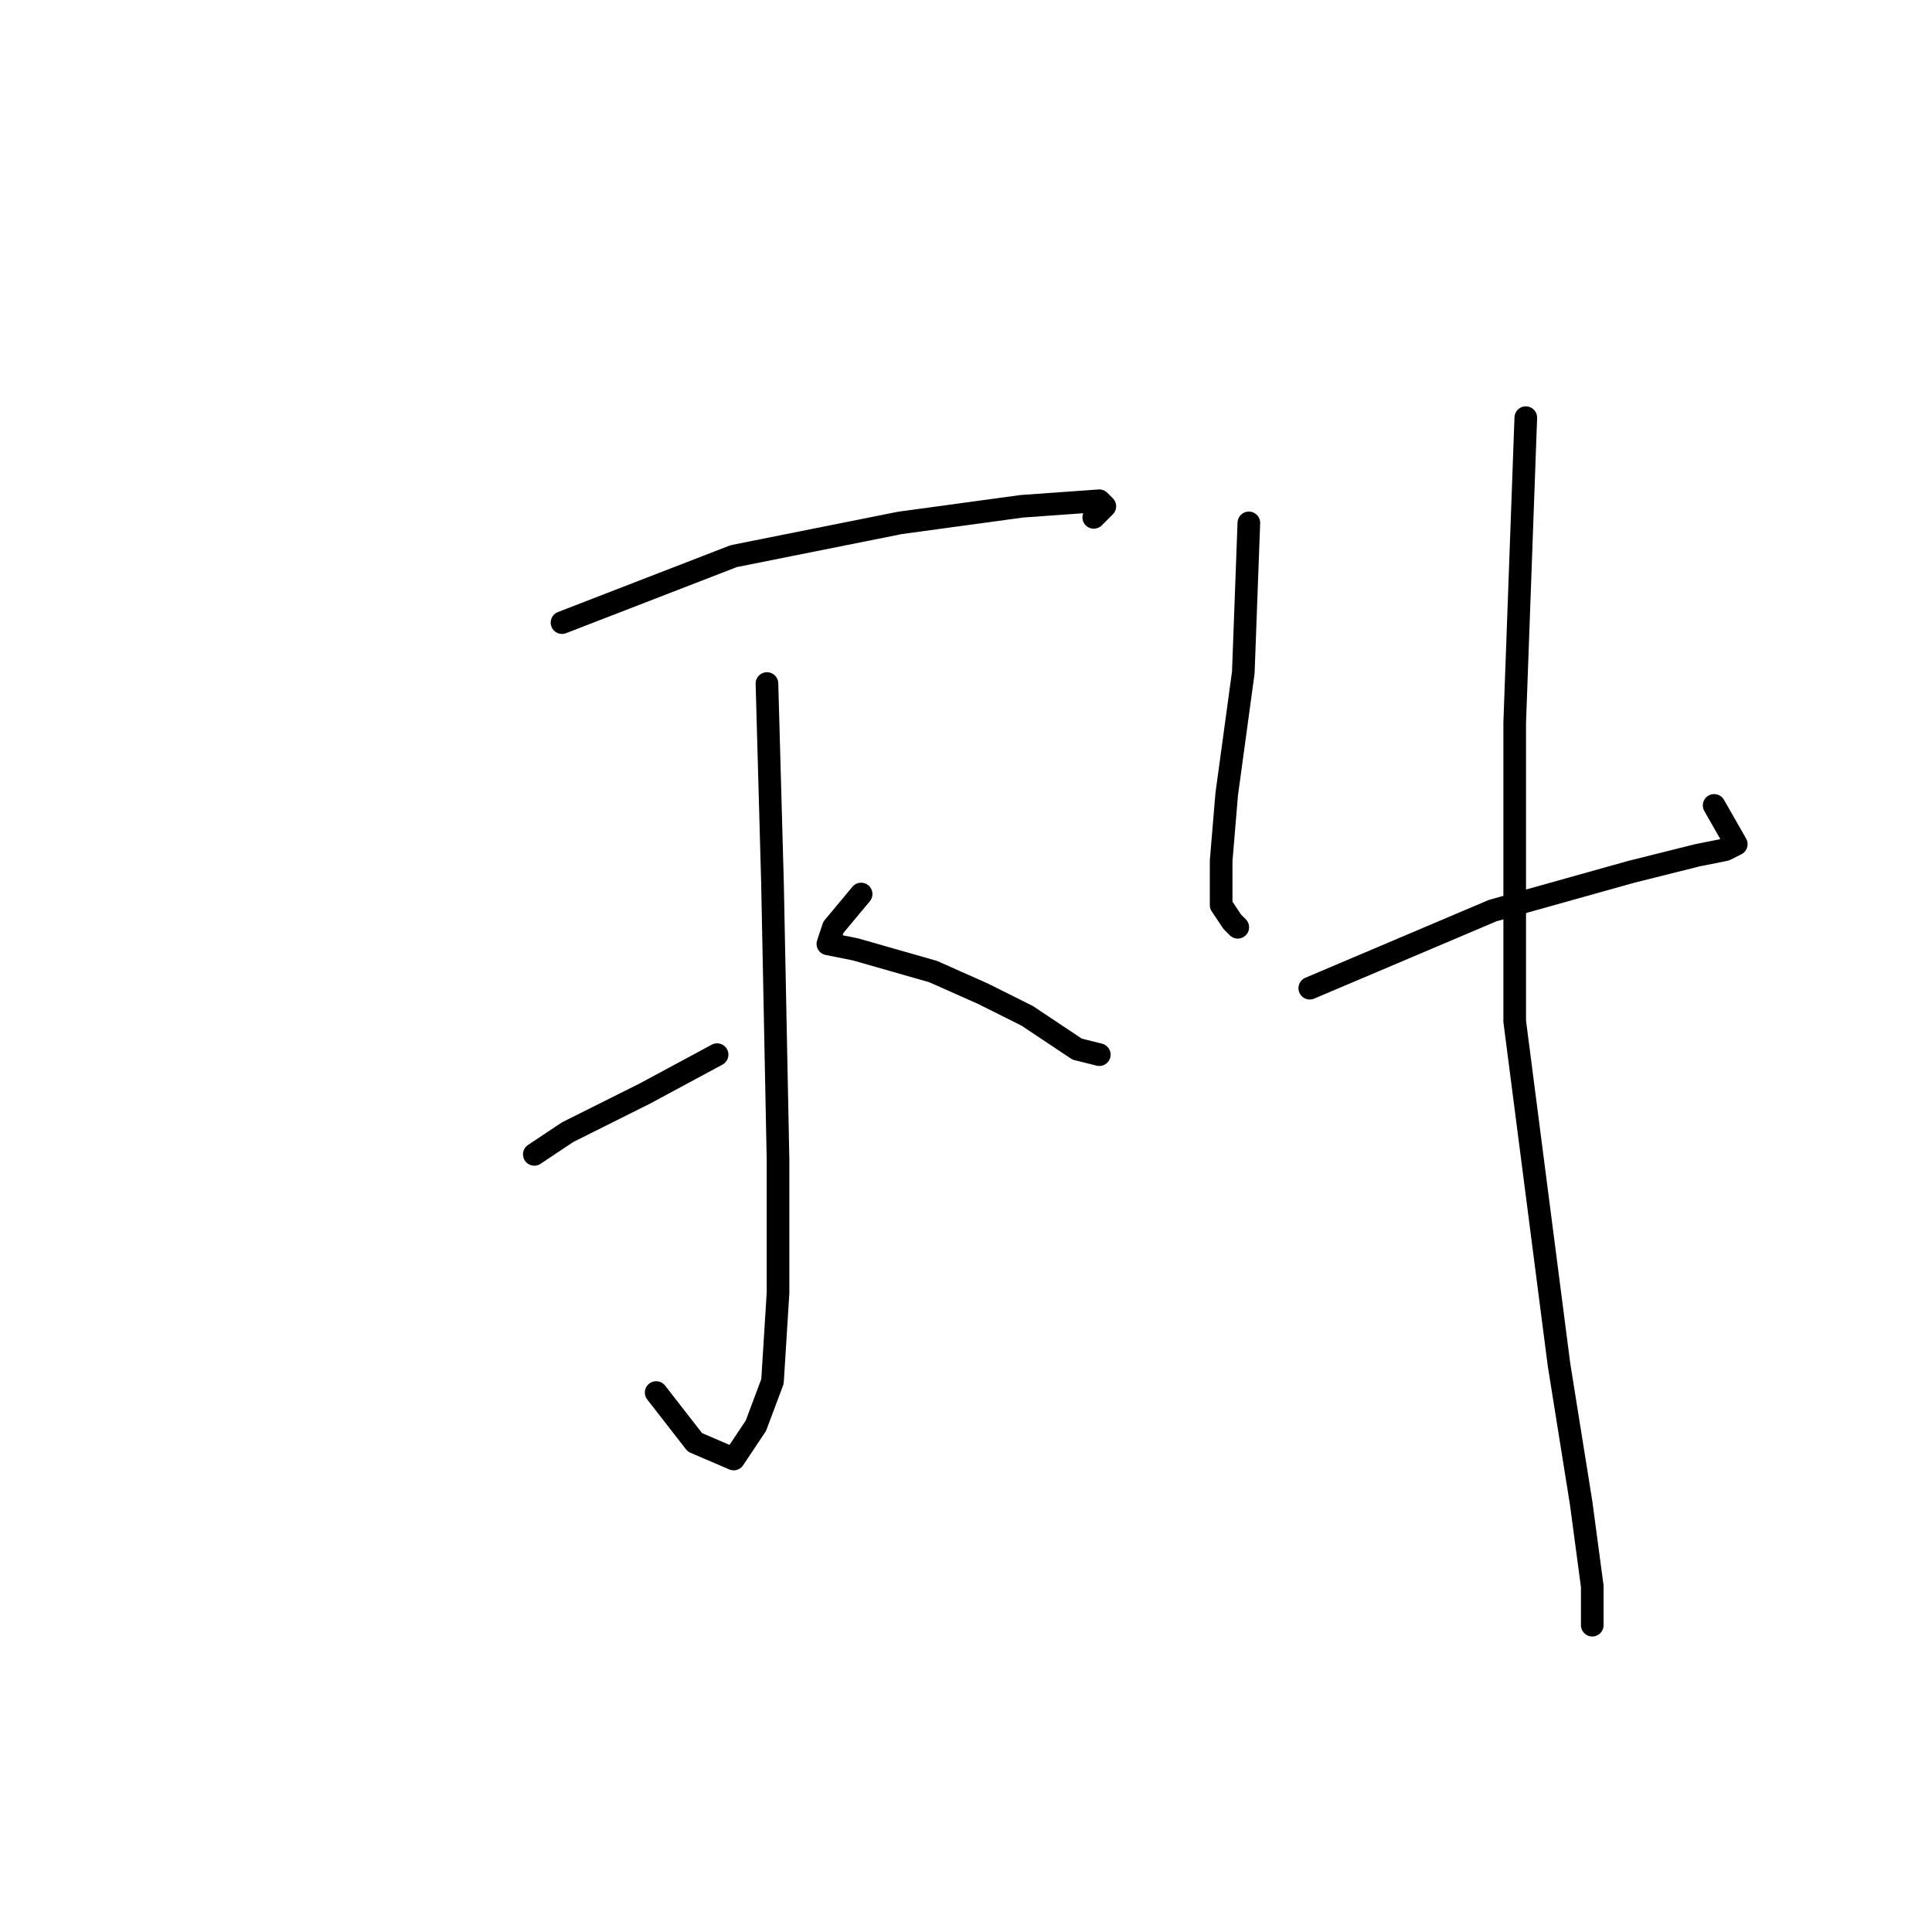 <?xml version="1.0" standalone="no"?>
    <svg width="256" height="256" xmlns="http://www.w3.org/2000/svg" version="1.1">
    <polyline stroke="black" stroke-width="3" stroke-linecap="round" fill="transparent" stroke-linejoin="round" points="74.469 82.499 97.221 73.692 119.24 69.288 135.387 67.086 145.662 66.352 146.396 67.086 144.928 68.554 144.928 68.554 " />
        <polyline stroke="black" stroke-width="3" stroke-linecap="round" fill="transparent" stroke-linejoin="round" points="101.625 90.573 102.359 116.995 103.093 153.693 103.093 171.307 102.359 183.051 100.157 188.922 97.221 193.326 92.084 191.124 86.946 184.519 86.946 184.519 " />
        <polyline stroke="black" stroke-width="3" stroke-linecap="round" fill="transparent" stroke-linejoin="round" points="64.193 139.747 " />
        <polyline stroke="black" stroke-width="3" stroke-linecap="round" fill="transparent" stroke-linejoin="round" points="64 139 " />
        <polyline stroke="black" stroke-width="3" stroke-linecap="round" fill="transparent" stroke-linejoin="round" points="70.799 152.959 75.203 150.023 85.478 144.885 95.019 139.747 95.019 139.747 " />
        <polyline stroke="black" stroke-width="3" stroke-linecap="round" fill="transparent" stroke-linejoin="round" points="114.102 118.463 110.432 122.867 109.698 125.068 113.368 125.802 118.506 127.27 123.643 128.738 130.249 131.674 136.121 134.61 142.726 139.014 145.662 139.747 145.662 139.747 " />
        <polyline stroke="black" stroke-width="3" stroke-linecap="round" fill="transparent" stroke-linejoin="round" points="165.479 69.288 164.745 89.105 162.543 105.252 161.809 114.059 161.809 119.931 163.277 122.133 164.011 122.867 164.011 122.867 " />
        <polyline stroke="black" stroke-width="3" stroke-linecap="round" fill="transparent" stroke-linejoin="round" points="173.552 130.94 197.773 120.665 216.121 115.527 224.929 113.325 228.599 112.591 230.066 111.857 227.131 106.72 227.131 106.72 " />
        <polyline stroke="black" stroke-width="3" stroke-linecap="round" fill="transparent" stroke-linejoin="round" points="202.176 55.343 200.708 95.71 200.708 135.344 206.58 180.849 209.516 199.198 210.984 210.207 210.984 215.345 210.984 215.345 " />
        </svg>